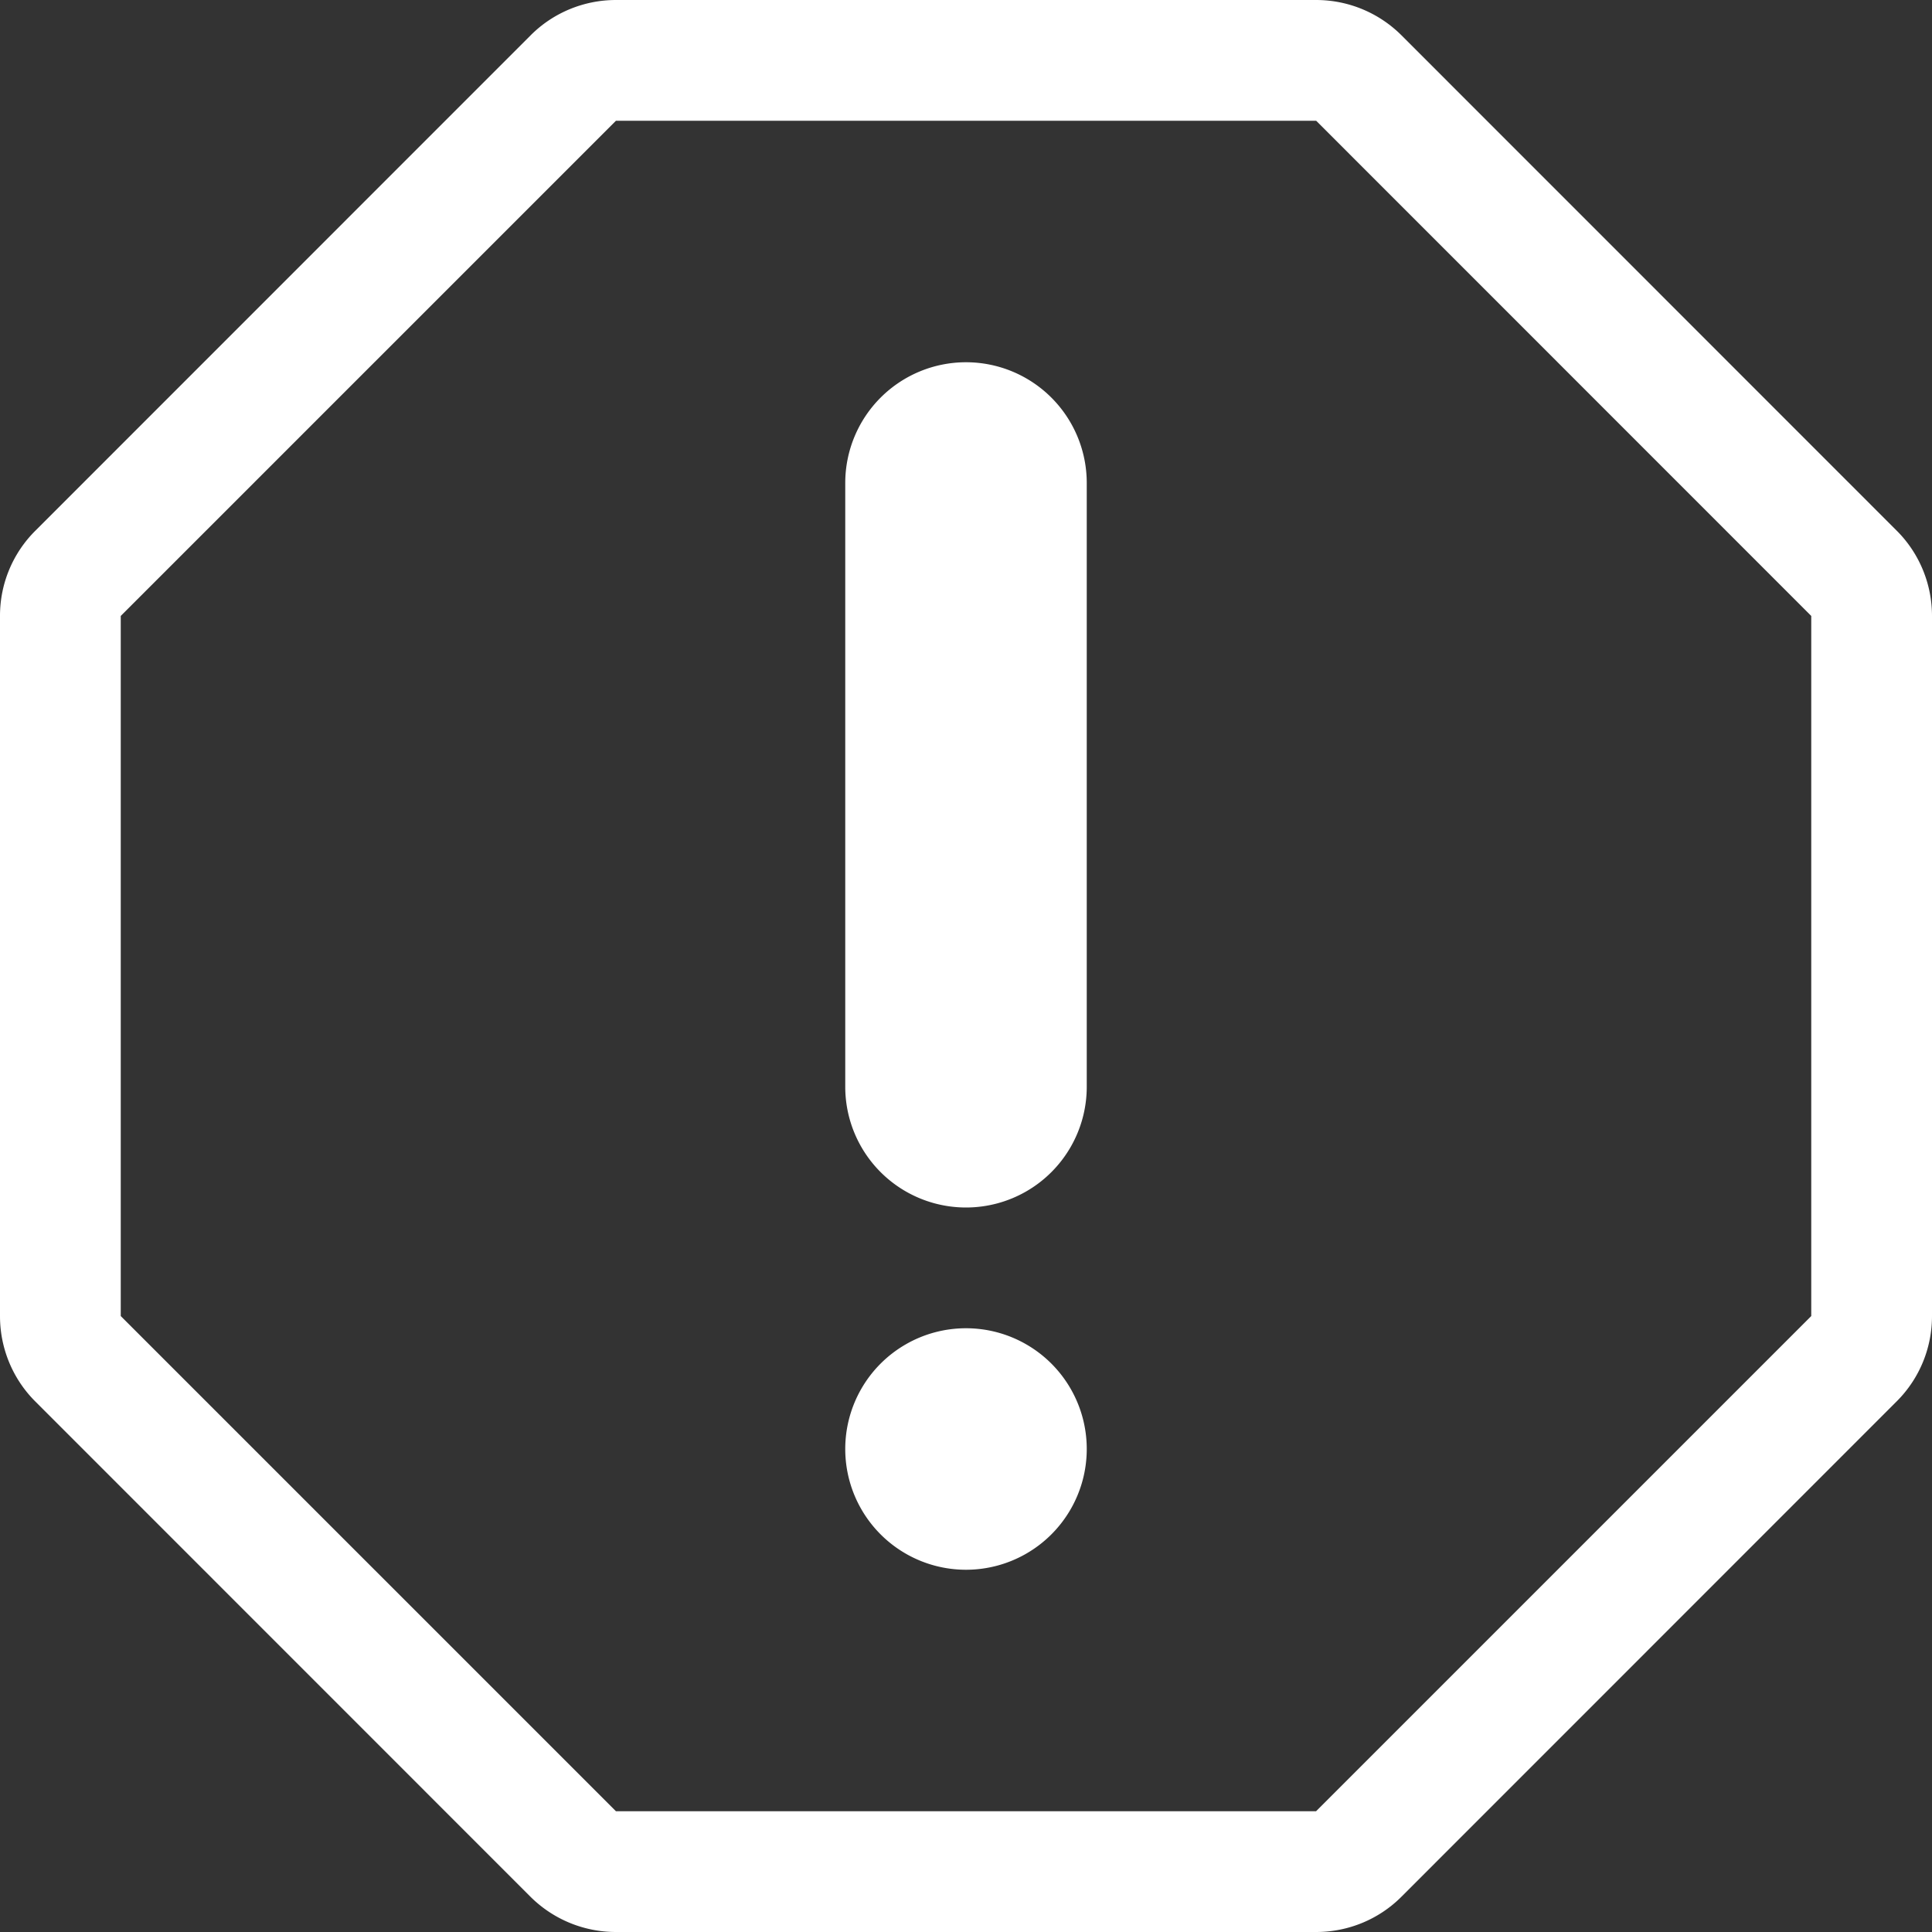 <svg xmlns="http://www.w3.org/2000/svg" viewBox="0 0 32 32" id="Error"><rect x="0" y="0" width="32" height="32" fill="#333333" stroke="none"/><path d="M23.214.586A2 2 0 0 0 21.798 0H10.202c-.53 0-1.04.21-1.414.586l-8.2 8.202A1.985 1.985 0 0 0 0 10.202V21.8c0 .53.21 1.04.586 1.414l8.2 8.202c.376.374.884.584 1.416.584H21.8c.53 0 1.04-.21 1.414-.586l8.2-8.202c.376-.374.586-.882.586-1.414V10.202c0-.53-.21-1.04-.586-1.414l-8.2-8.202zM30 21.798L21.798 30H10.202L2 21.798V10.202L10.202 2H21.8l8.2 8.202v11.596zM16 6a2 2 0 0 0-2 2v10a2 2 0 0 0 4 0V8a2 2 0 0 0-2-2zm-2 18a2 2 1080 1 0 4 0 2 2 1080 1 0-4 0z" fill="#fff" class="color000000 svgShape"></path></svg>